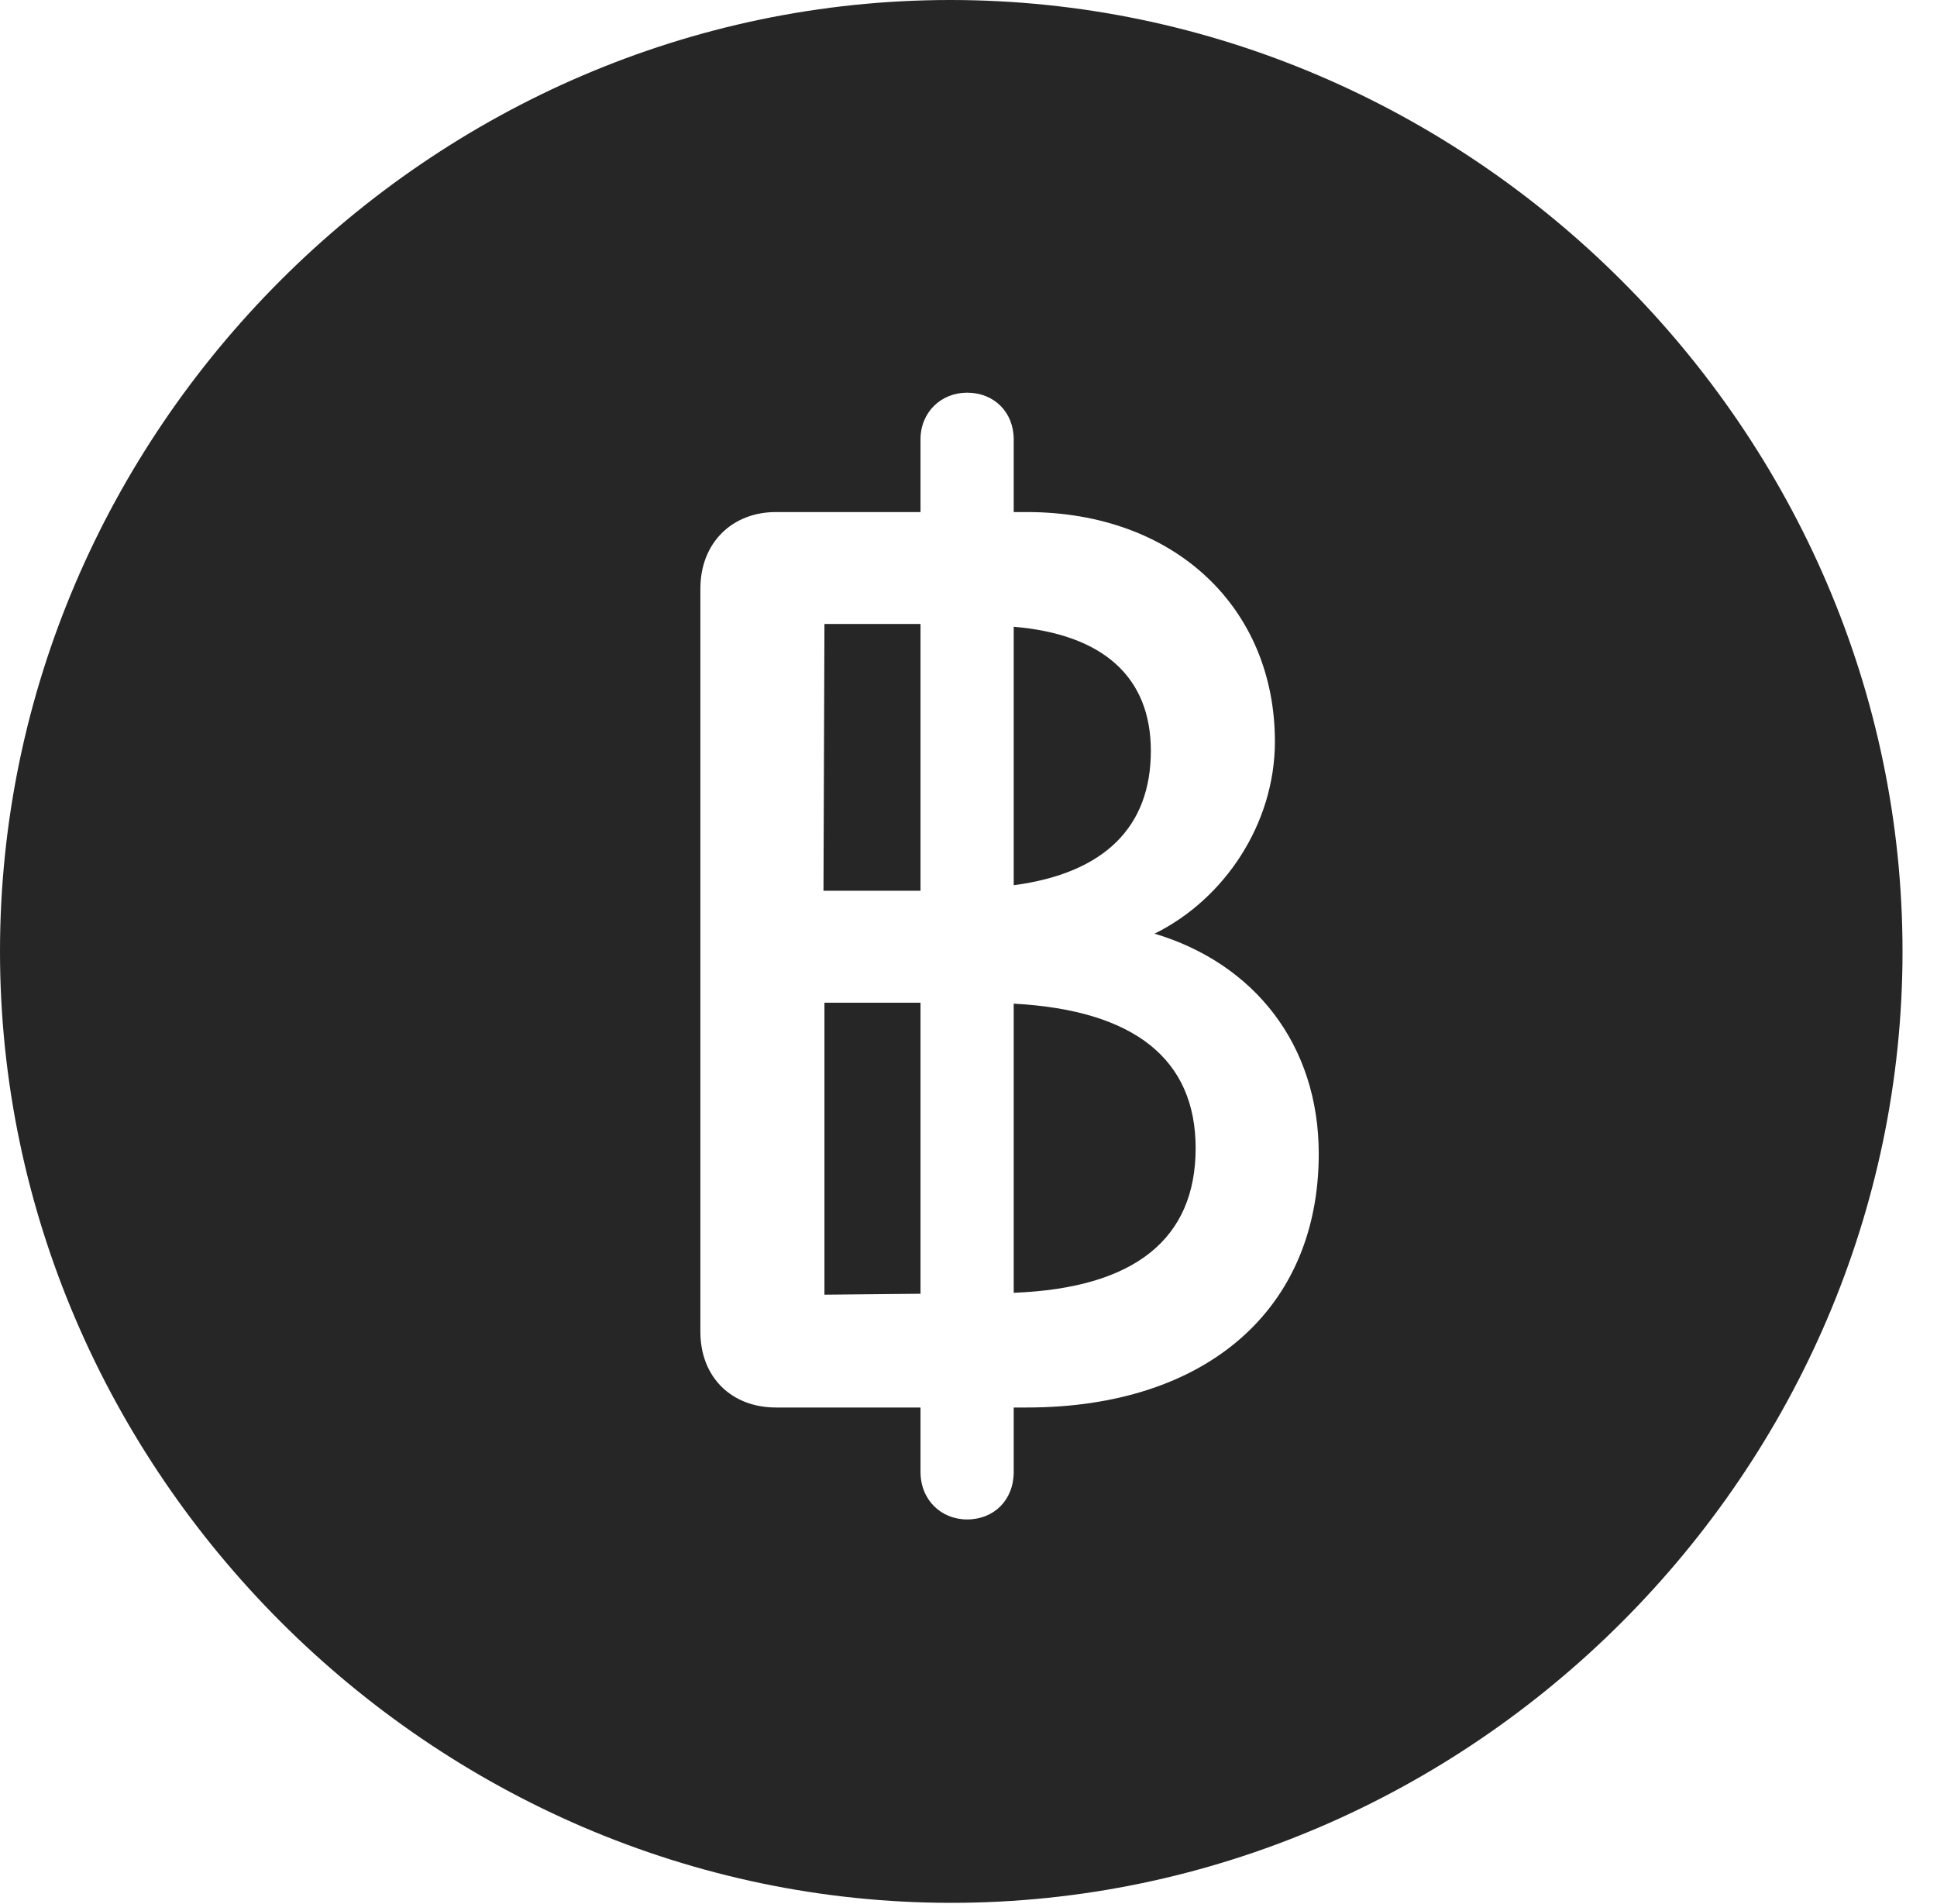 <?xml version="1.0" encoding="UTF-8"?>
<!--Generator: Apple Native CoreSVG 232.5-->
<!DOCTYPE svg
PUBLIC "-//W3C//DTD SVG 1.1//EN"
       "http://www.w3.org/Graphics/SVG/1.1/DTD/svg11.dtd">
<svg version="1.1" xmlns="http://www.w3.org/2000/svg" xmlns:xlink="http://www.w3.org/1999/xlink" width="20.283" height="19.932">
 <g>
  <rect height="19.932" opacity="0" width="20.283" x="0" y="0"/>
  <path d="M19.922 9.961C19.922 15.4 15.41 19.922 9.961 19.922C4.521 19.922 0 15.4 0 9.961C0 4.512 4.512 0 9.951 0C15.4 0 19.922 4.512 19.922 9.961ZM9.639 4.6L9.639 5.361L8.125 5.361C7.666 5.361 7.334 5.684 7.334 6.162L7.334 13.945C7.334 14.414 7.656 14.736 8.125 14.736L9.639 14.736L9.639 15.41C9.639 15.703 9.854 15.908 10.127 15.908C10.41 15.908 10.615 15.703 10.615 15.41L10.615 14.736L10.752 14.736C12.627 14.736 13.809 13.711 13.809 12.08C13.809 10.938 13.135 10.088 12.09 9.775C12.822 9.414 13.35 8.623 13.35 7.764C13.35 6.367 12.305 5.361 10.752 5.361L10.615 5.361L10.615 4.6C10.615 4.316 10.41 4.111 10.127 4.111C9.854 4.111 9.639 4.316 9.639 4.6ZM9.639 13.545L8.633 13.555L8.633 10.498L9.639 10.498ZM12.52 12.021C12.52 12.969 11.885 13.486 10.615 13.535L10.615 10.508C11.885 10.576 12.52 11.094 12.52 12.021ZM9.639 9.326L8.623 9.326L8.633 6.533L9.639 6.533ZM12.051 7.861C12.051 8.652 11.572 9.141 10.615 9.268L10.615 6.562C11.553 6.641 12.051 7.09 12.051 7.861Z" fill="#000000" fill-opacity="0.85"/>
 </g>
</svg>
